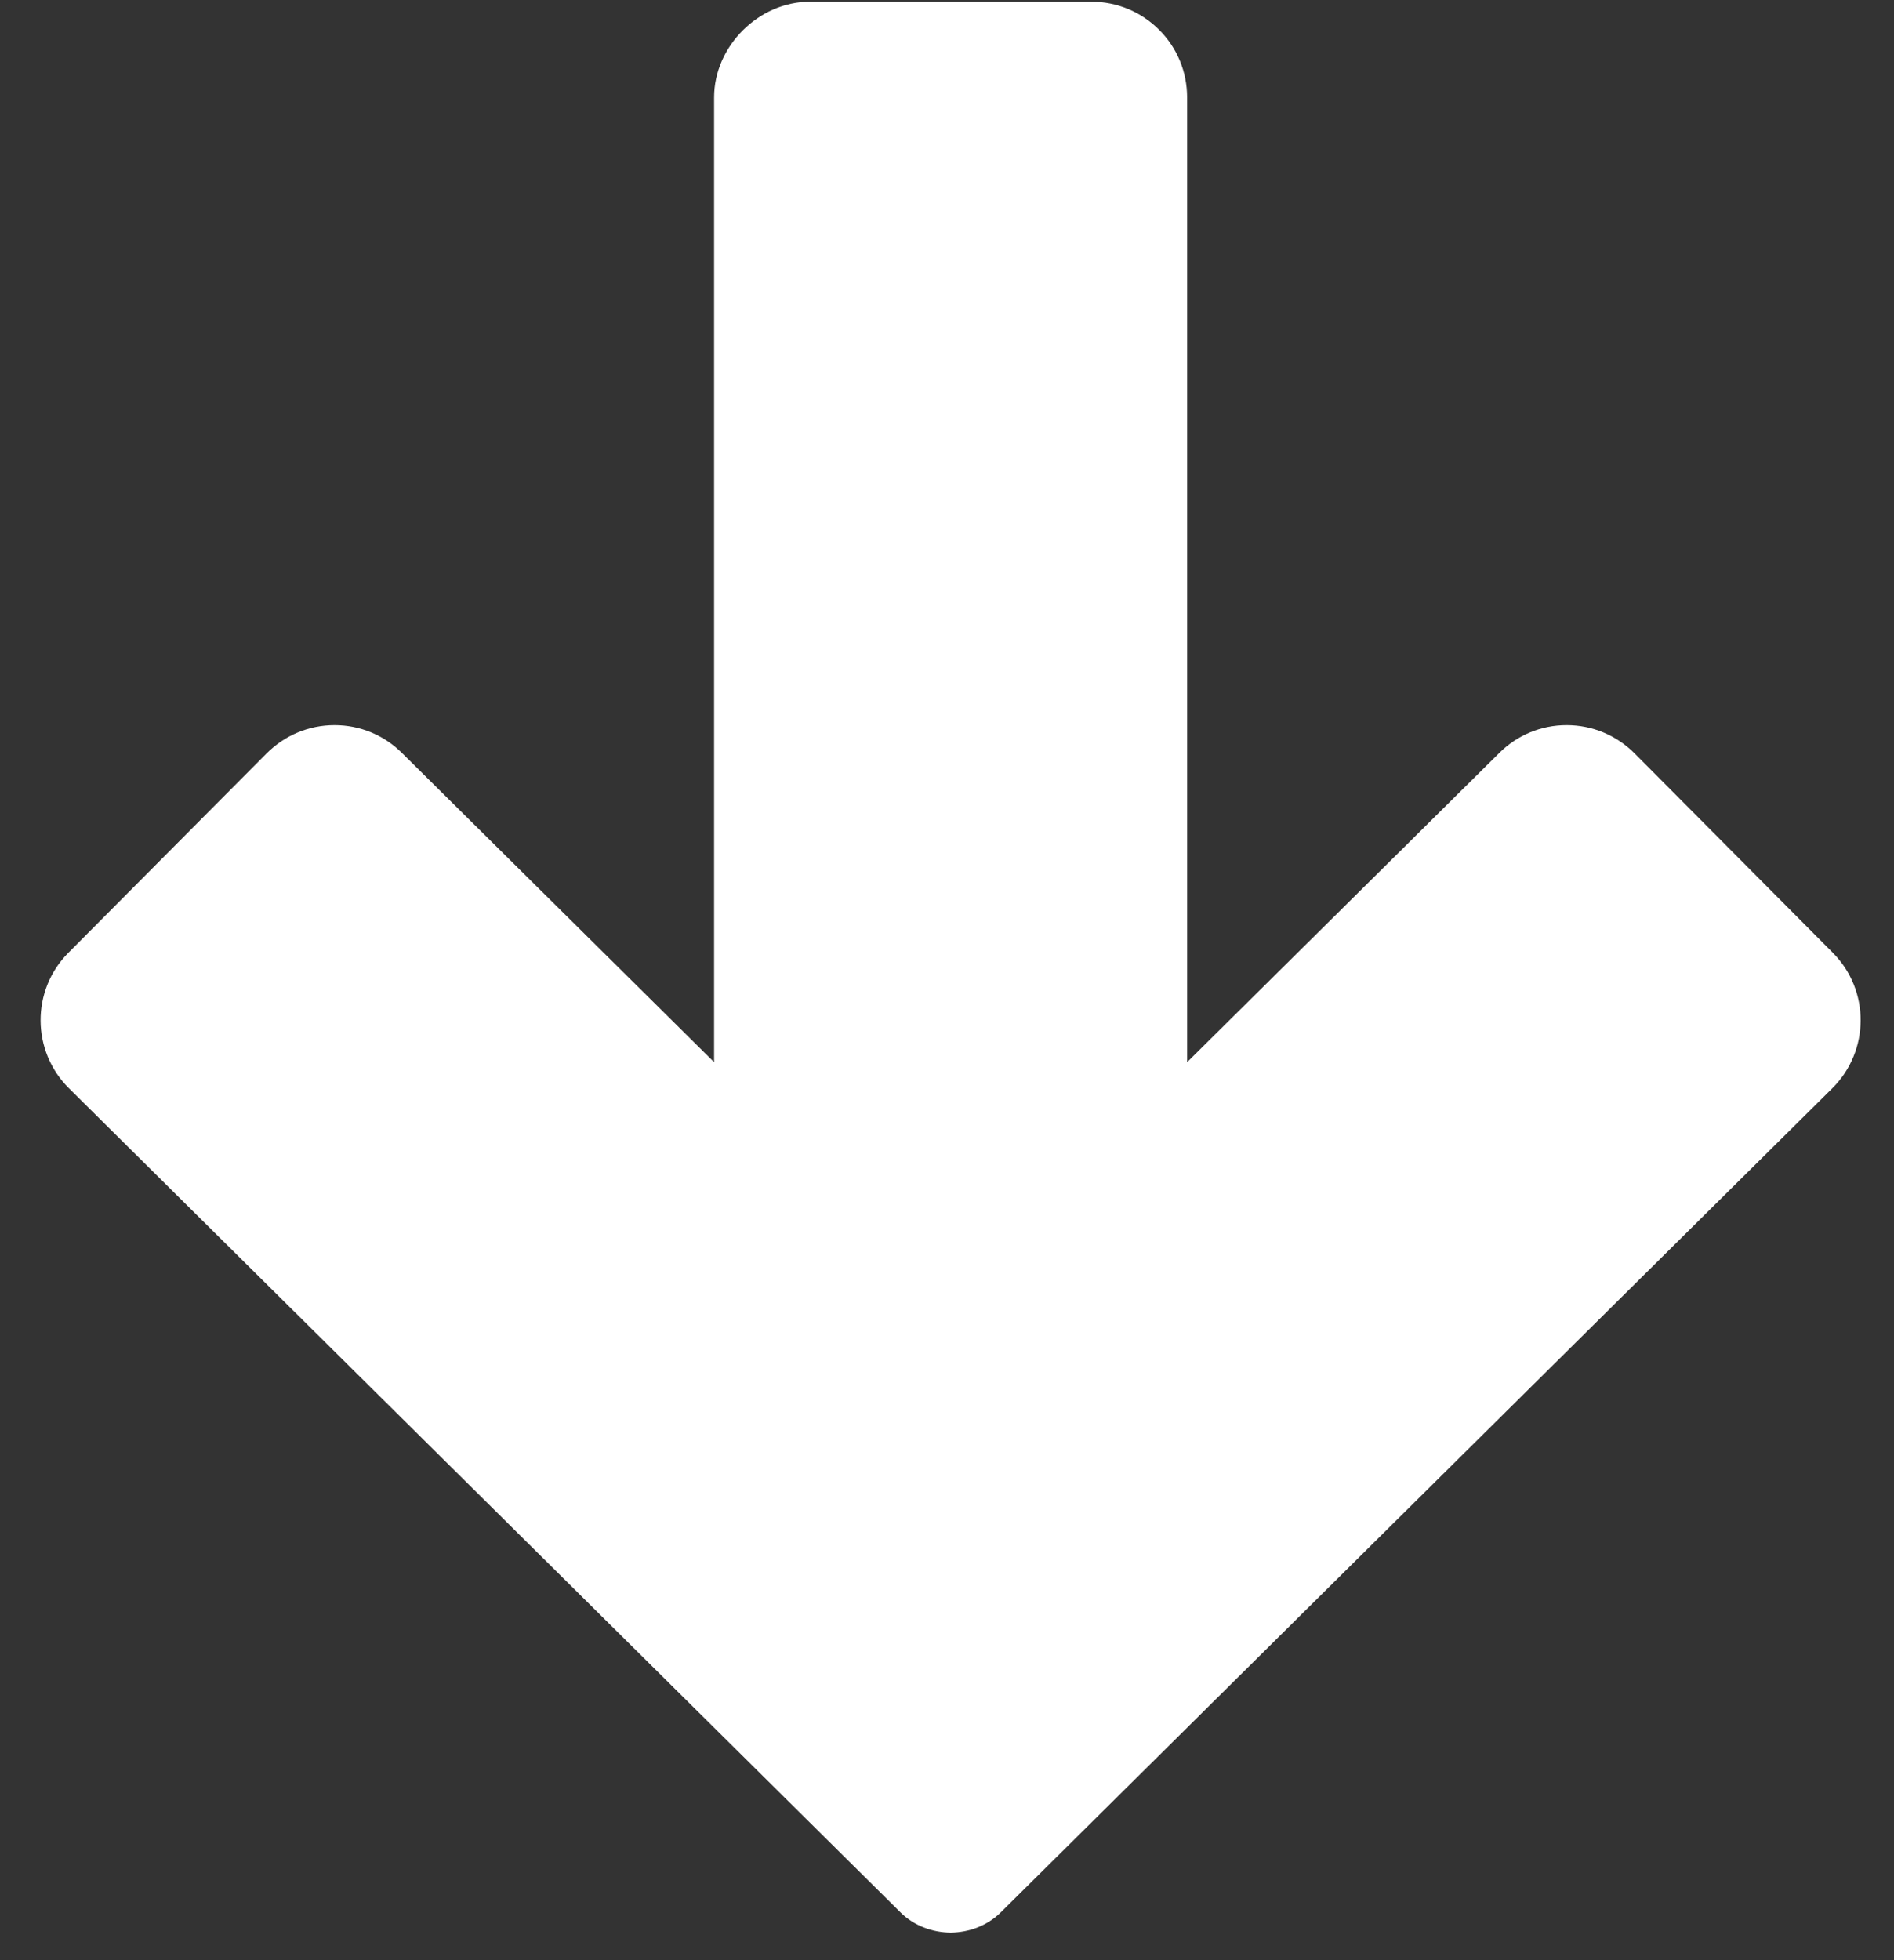 <?xml version="1.0" encoding="utf-8"?>
<!DOCTYPE svg PUBLIC "-//W3C//DTD SVG 1.1//EN" "http://www.w3.org/Graphics/SVG/1.1/DTD/svg11.dtd">
<svg version="1.1" baseProfile="full"
 xmlns="http://www.w3.org/2000/svg"
 xmlns:xlink="http://www.w3.org/1999/xlink"
 xmlns:ev="http://www.w3.org/2001/xml-events" 
  height="60px" 
  width="58px" 
>
<rect width="100%" height="100%" fill="#333333" stroke="none"/>
<path fill="rgb( 255, 255, 255 )"
 d="M30.644,58.539 C30.644,58.539 56.112,33.311 56.112,33.311 C57.261,32.169 57.268,30.31 56.127,29.164 C56.127,29.164 50.06,23.065 50.06,23.065 C49.504,22.507 48.763,22.196 47.975,22.196 C47.196,22.196 46.46,22.501 45.908,23.052 C45.908,23.052 36.353,32.513 36.353,32.513 C36.353,32.513 36.353,2.984 36.353,2.984 C36.353,2.199 36.049,1.464 35.493,0.909 C34.94,0.358 34.203,0.052 33.418,0.053 C33.418,0.053 24.804,0.053 24.804,0.053 C23.234,0.051 21.866,1.416 21.868,2.984 C21.868,2.984 21.868,32.513 21.868,32.513 C21.868,32.513 12.313,23.052 12.313,23.052 C11.761,22.501 11.025,22.196 10.246,22.196 C9.458,22.196 8.717,22.507 8.161,23.065 C8.161,23.065 2.094,29.164 2.094,29.164 C0.954,30.31 0.96,32.169 2.11,33.311 C2.11,33.311 27.577,58.539 27.577,58.539 C27.989,58.947 28.549,59.15 29.111,59.157 C29.673,59.15 30.232,58.947 30.644,58.539 Z "/>
</svg>
